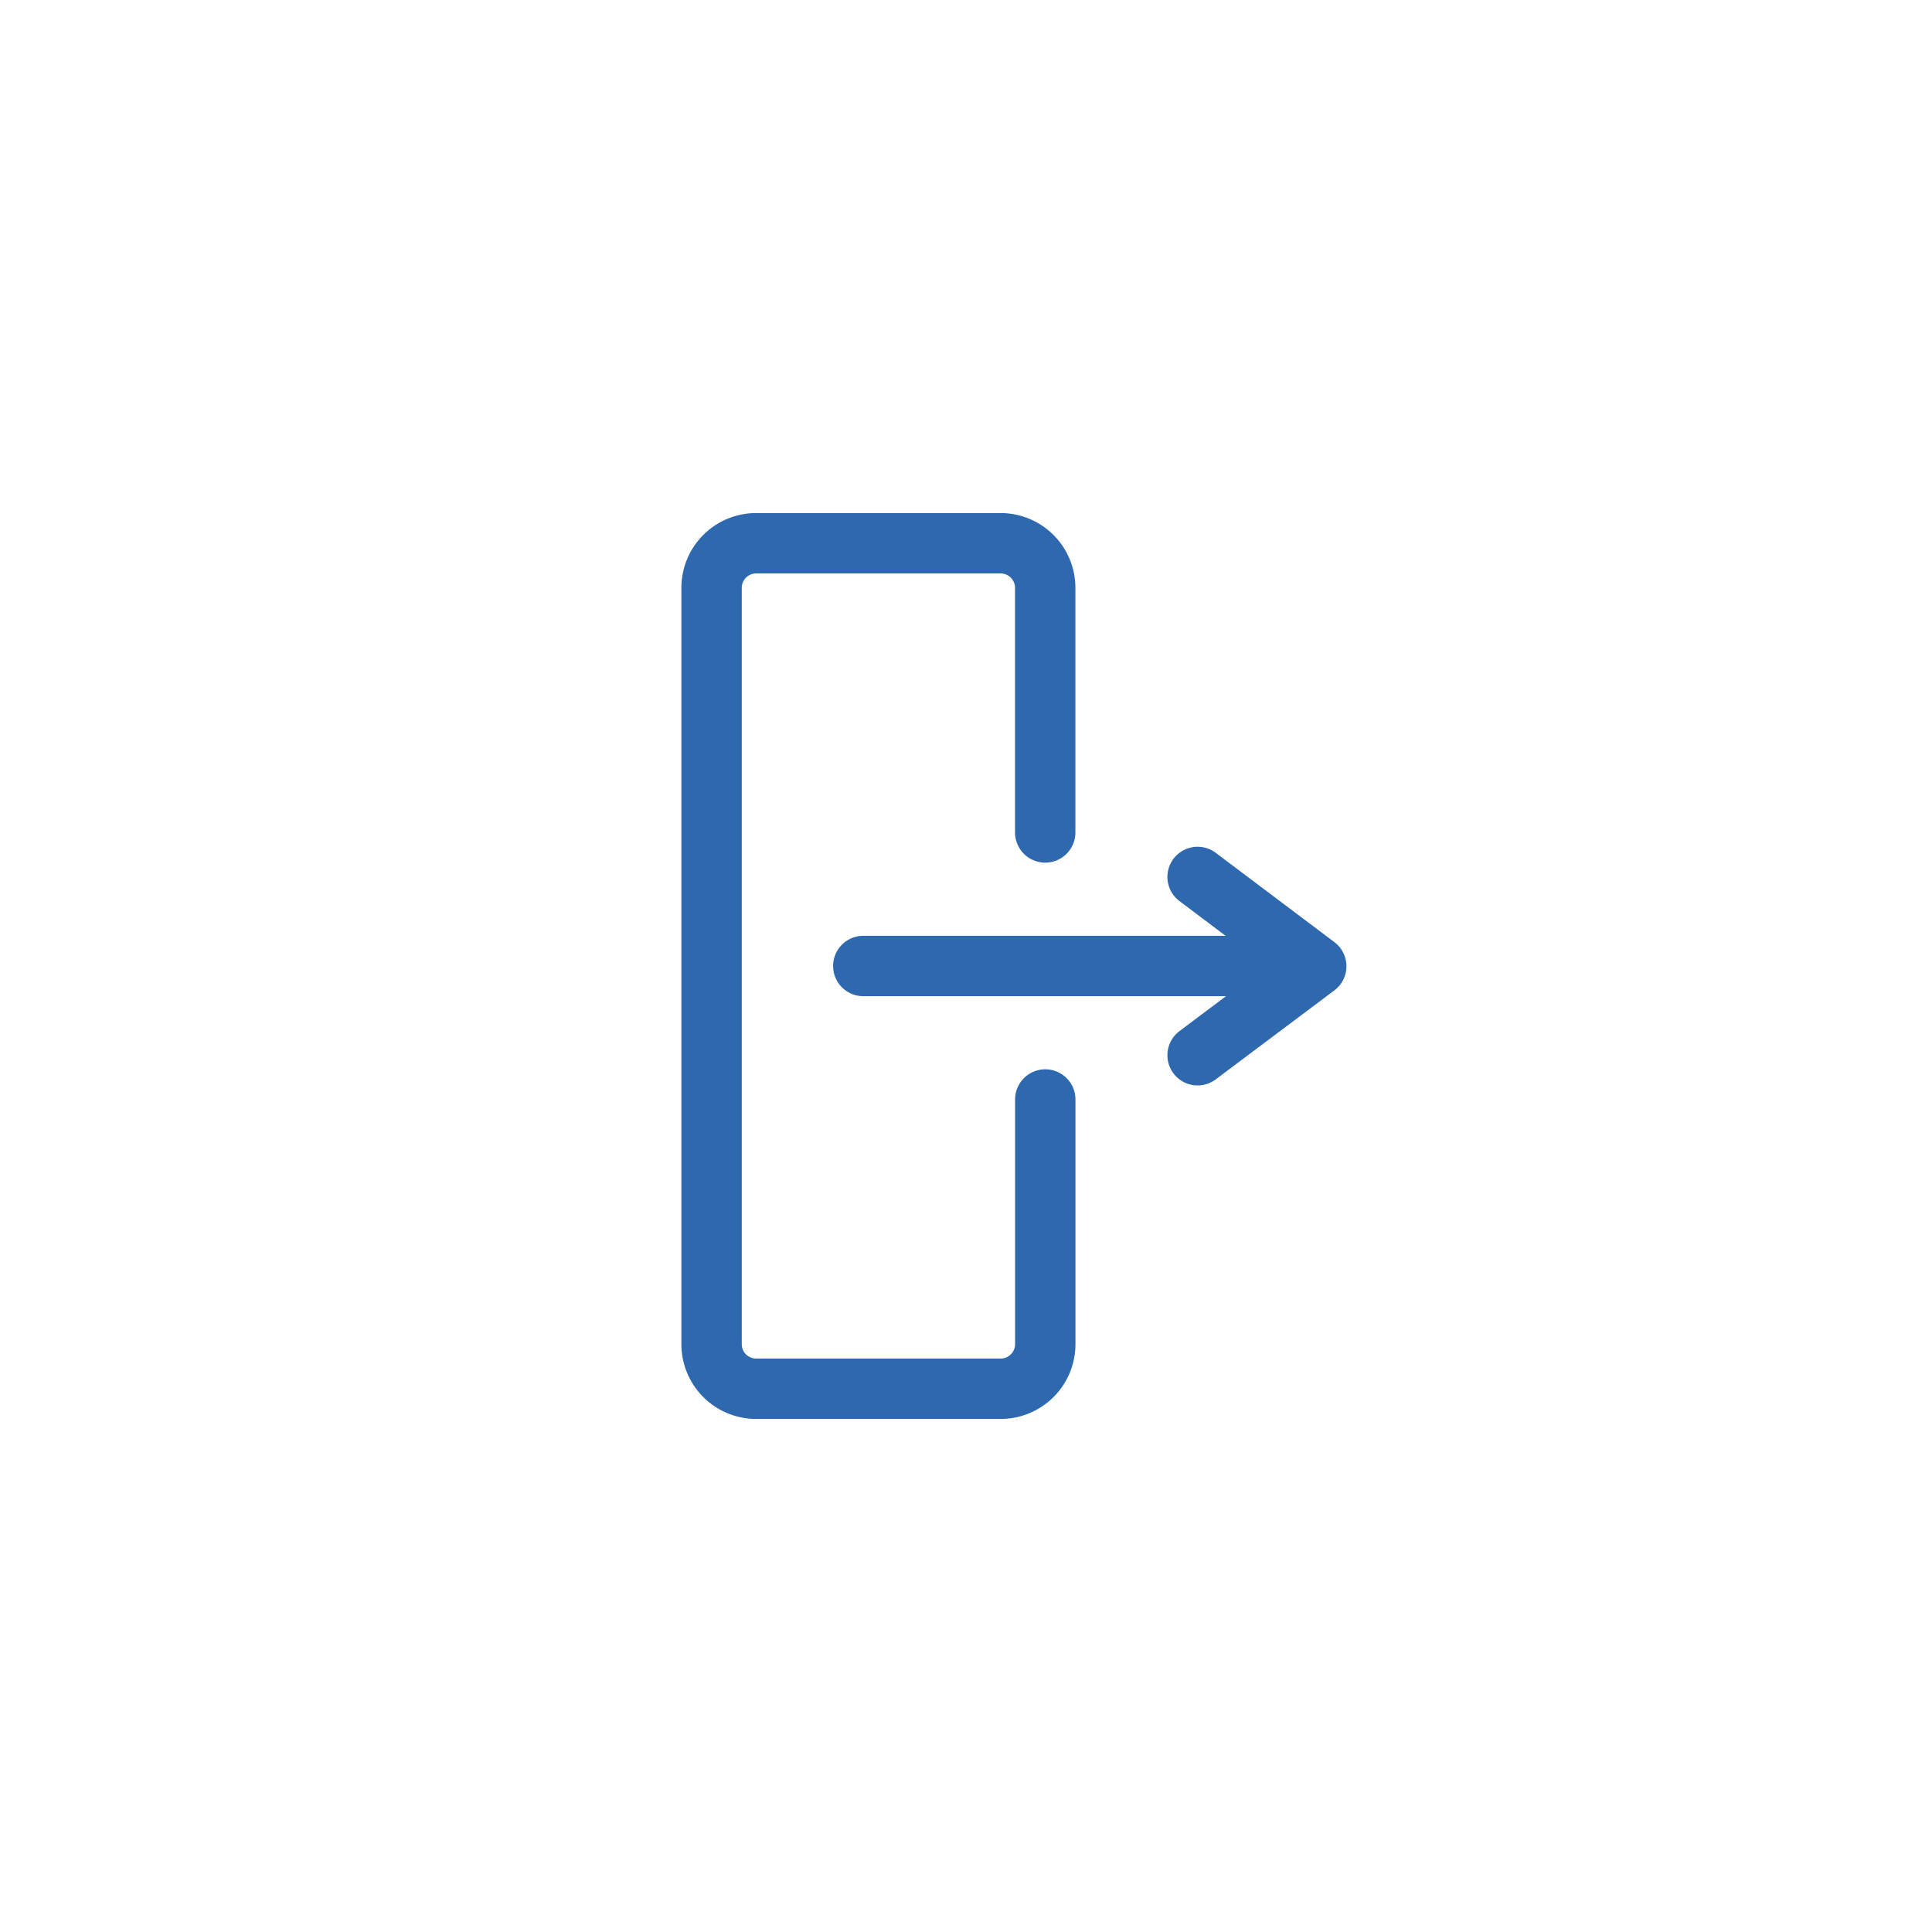 <svg id="Group_3209" data-name="Group 3209" xmlns="http://www.w3.org/2000/svg" width="32" height="32" viewBox="0 0 32 32">
  <g id="Group_3206" data-name="Group 3206">
    <path id="Path_8643" data-name="Path 8643" d="M0,0H32V32H0Z" fill="none" fill-rule="evenodd"/>
  </g>
  <g id="Group_3207" data-name="Group 3207">
    <path id="Path_8644" data-name="Path 8644" d="M0,0H20V20H0Z" transform="translate(6 6)" fill="none" fill-rule="evenodd"/>
    <path id="Path_8645" data-name="Path 8645" d="M0,0H20V20H0Z" transform="translate(6 6)" fill="none" fill-rule="evenodd"/>
  </g>
  <g id="Group_3208" data-name="Group 3208" transform="translate(1.773 2.478)">
    <path id="Path_8646" data-name="Path 8646" d="M5.54,9.733v4.052a.739.739,0,0,1-.739.739H.752a.738.738,0,0,1-.739-.739V1.259A.738.738,0,0,1,.752.52H4.8a.739.739,0,0,1,.739.739V5.31M2.526,7.522h7.495M8.063,9l1.965-1.474L8.063,6.047" transform="translate(10 6)" fill="none" stroke="#2e68ae" stroke-linecap="round" stroke-linejoin="round" stroke-width="1" fill-rule="evenodd"/>
  </g>
</svg>
